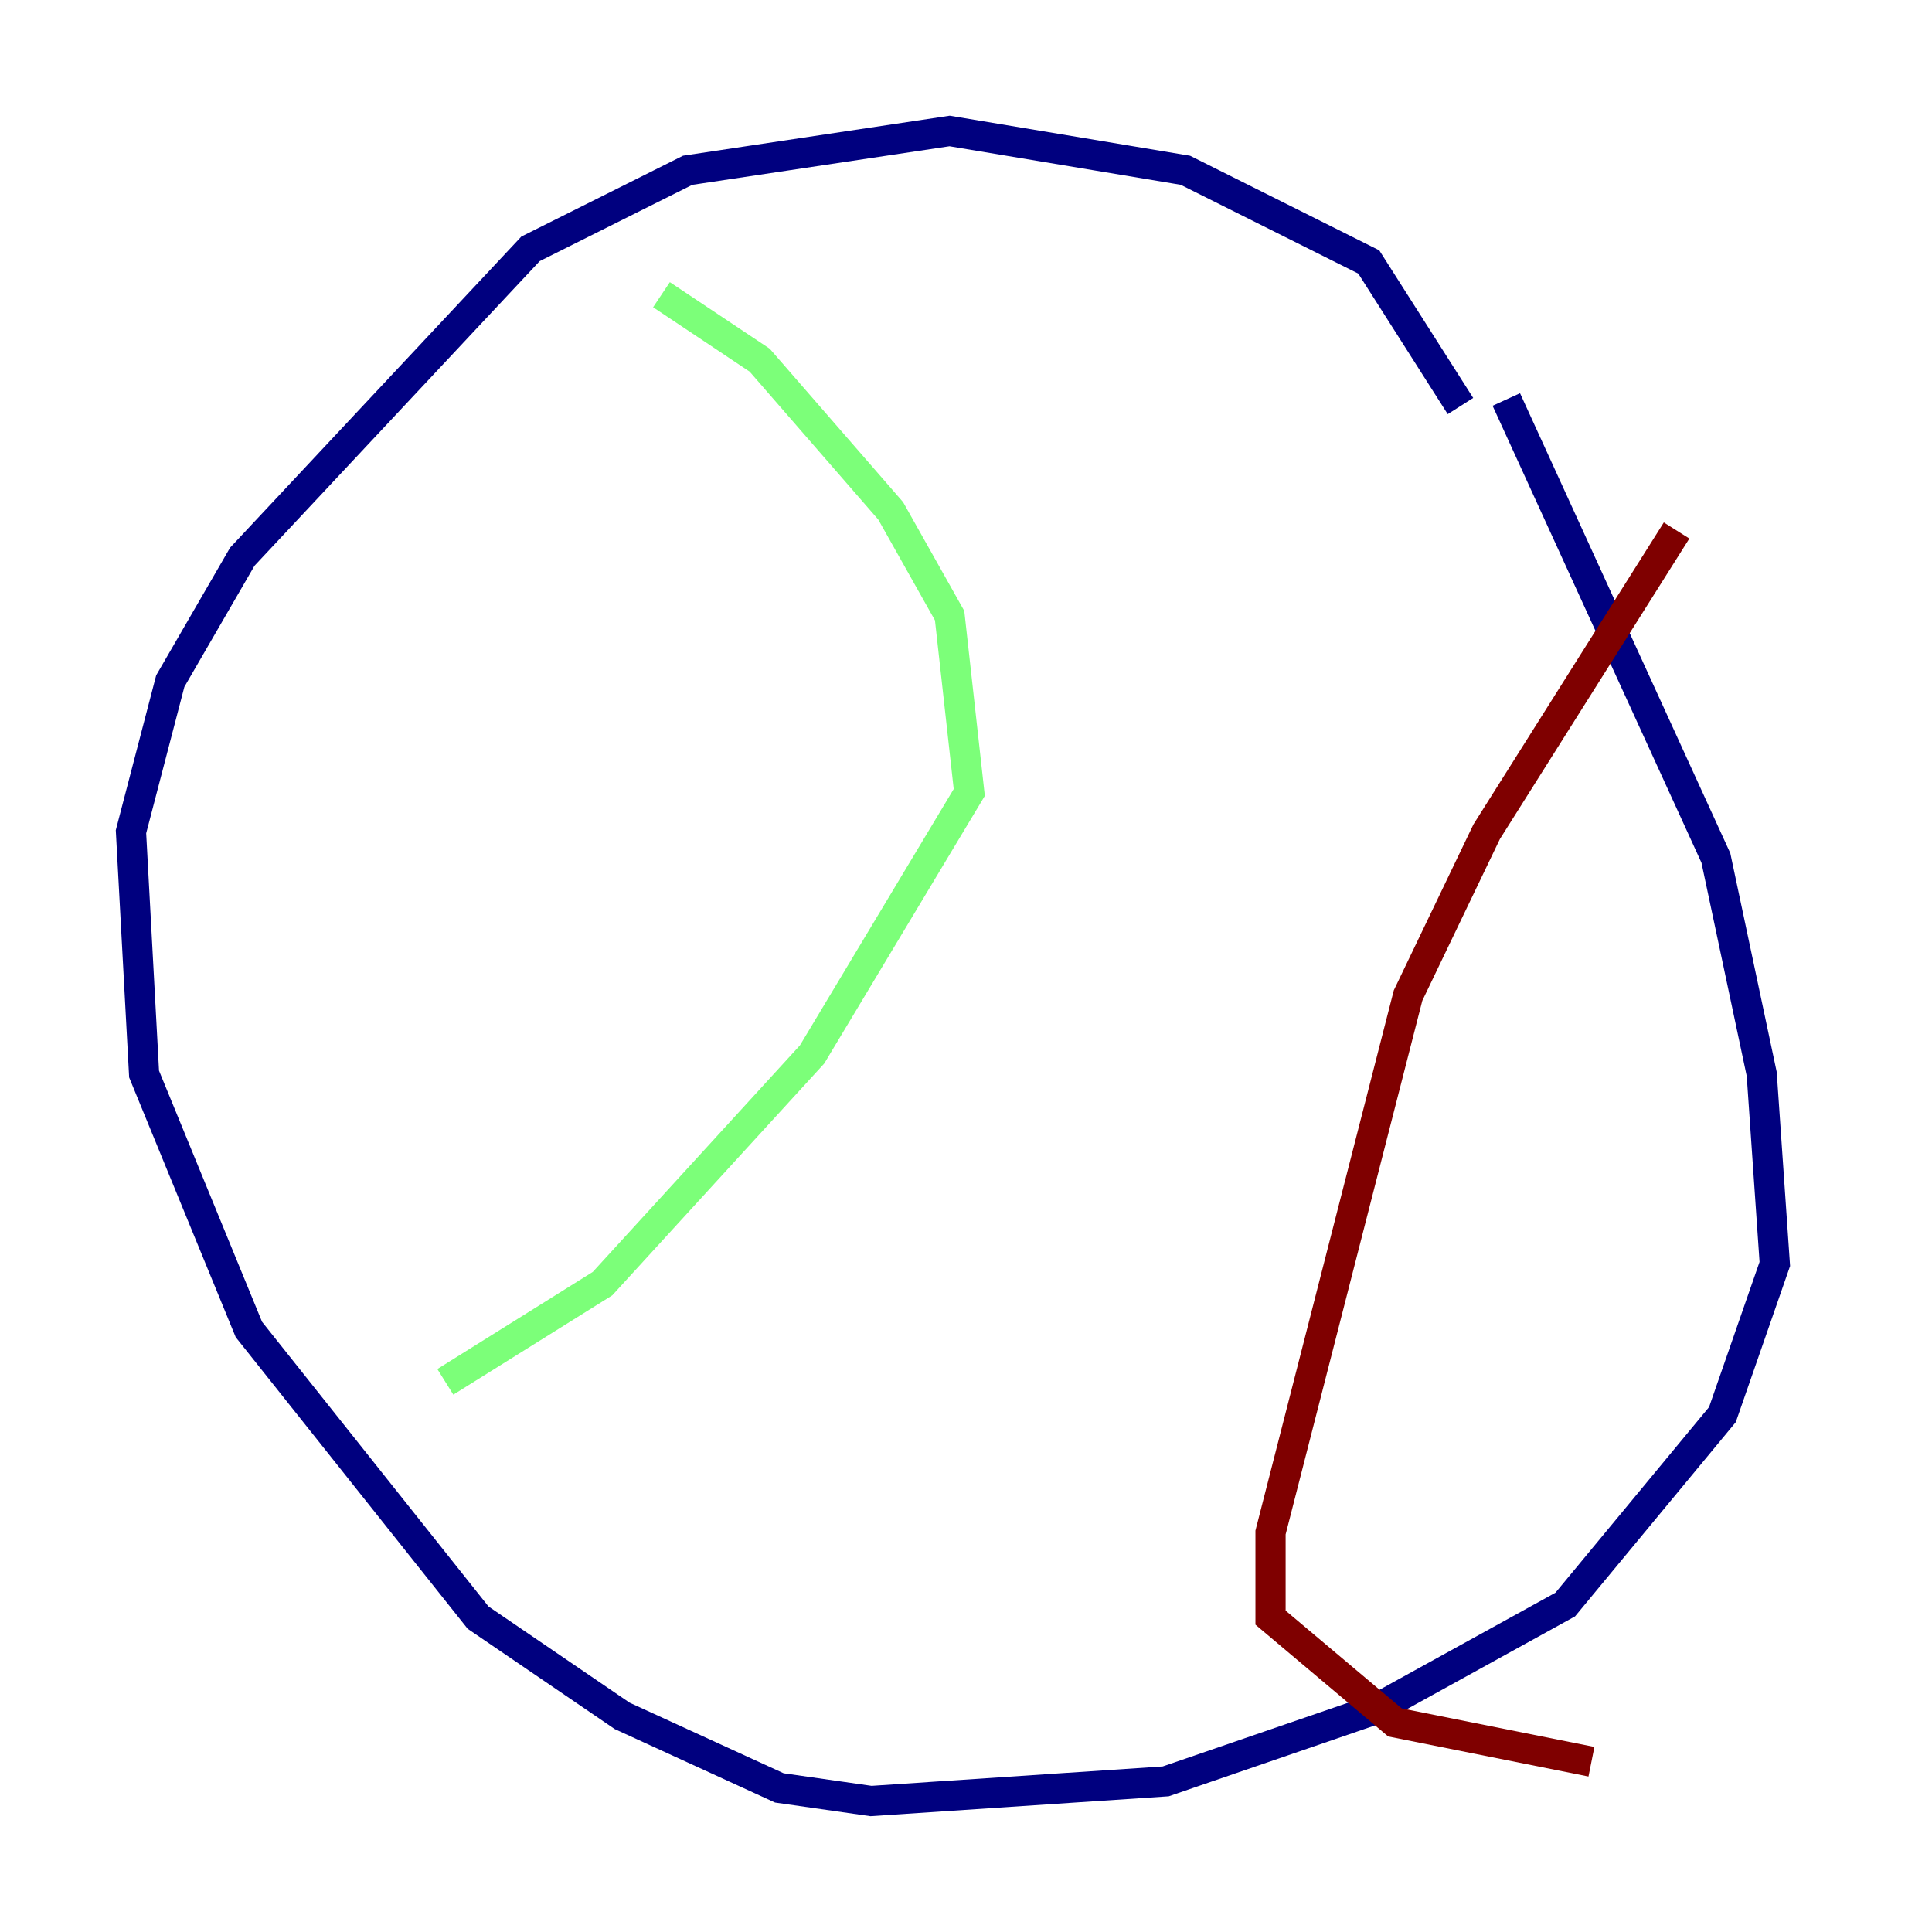 <?xml version="1.0" encoding="utf-8" ?>
<svg baseProfile="tiny" height="128" version="1.2" viewBox="0,0,128,128" width="128" xmlns="http://www.w3.org/2000/svg" xmlns:ev="http://www.w3.org/2001/xml-events" xmlns:xlink="http://www.w3.org/1999/xlink"><defs /><polyline fill="none" points="96.759,26.902 90.685,17.356 78.536,11.281 62.915,8.678 45.559,11.281 35.146,16.488 16.054,36.881 11.281,45.125 8.678,55.105 9.546,71.159 16.488,88.081 31.675,107.173 41.22,113.681 51.634,118.454 57.709,119.322 77.234,118.02 91.119,113.248 103.702,106.305 114.115,93.722 117.586,83.742 116.719,71.159 113.681,56.841 99.797,26.468" stroke="#00007f" stroke-width="2" /><polyline fill="none" points="43.824,19.525 50.332,23.864 59.01,33.844 62.915,40.786 64.217,52.502 53.803,69.858 39.919,85.044 29.505,91.552" stroke="#7cff79" stroke-width="2" /><polyline fill="none" points="111.078,35.146 98.495,55.105 93.288,65.953 84.176,101.532 84.176,107.173 92.42,114.115 105.437,116.719" stroke="#7f0000" stroke-width="2" /></svg>
